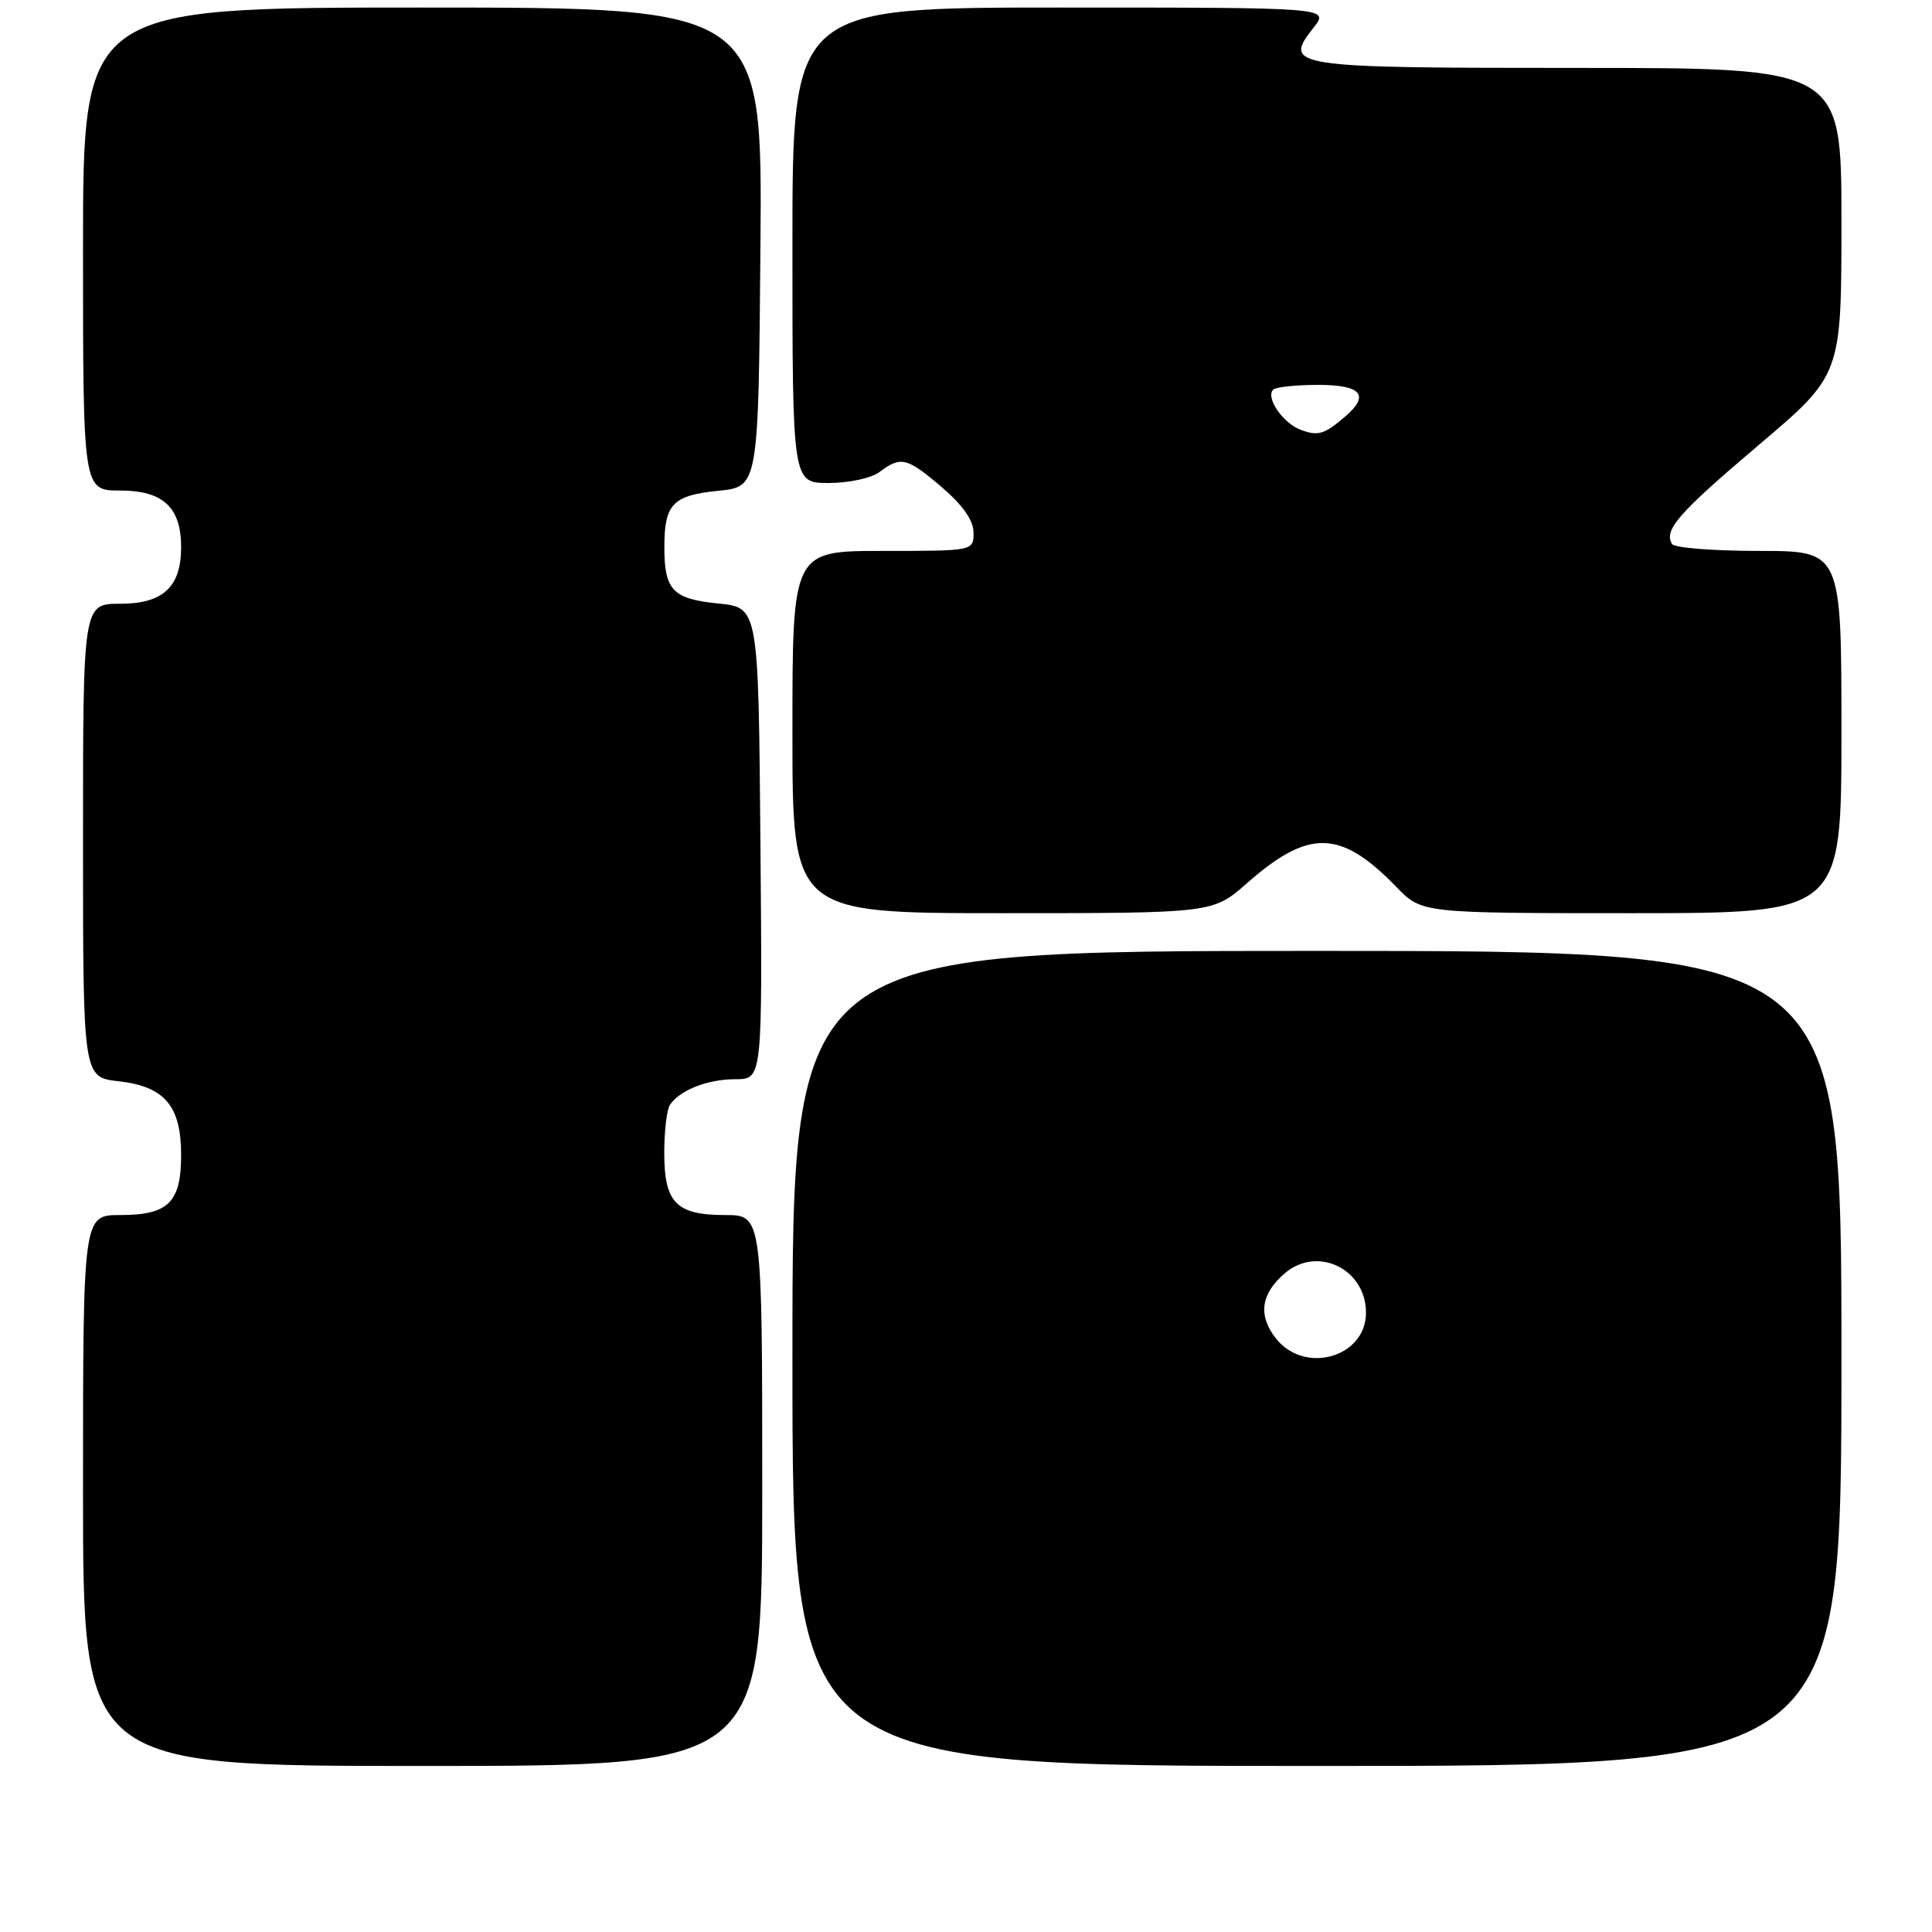 <?xml version="1.0" encoding="UTF-8" standalone="no"?>
<!DOCTYPE svg PUBLIC "-//W3C//DTD SVG 1.1//EN" "http://www.w3.org/Graphics/SVG/1.1/DTD/svg11.dtd" >
<svg xmlns="http://www.w3.org/2000/svg" xmlns:xlink="http://www.w3.org/1999/xlink" version="1.1" viewBox="0 0 256 256">
 <g >
 <path fill="currentColor"
d=" M 101.00 197.50 C 101.00 161.00 101.00 161.00 96.07 161.00 C 89.58 161.00 88.00 159.36 88.02 152.68 C 88.02 149.83 88.36 147.00 88.77 146.40 C 90.07 144.45 93.77 143.00 97.45 143.00 C 101.03 143.00 101.03 143.00 100.76 111.75 C 100.50 80.50 100.50 80.50 95.19 79.97 C 89.13 79.36 88.03 78.21 88.03 72.50 C 88.03 66.79 89.13 65.64 95.19 65.03 C 100.50 64.50 100.50 64.50 100.76 32.75 C 101.03 1.00 101.03 1.00 56.01 1.00 C 11.00 1.00 11.00 1.00 11.00 33.00 C 11.00 65.00 11.00 65.00 15.94 65.00 C 21.61 65.00 24.00 67.23 24.00 72.50 C 24.00 77.77 21.61 80.00 15.94 80.00 C 11.00 80.00 11.00 80.00 11.00 111.37 C 11.00 142.74 11.00 142.74 15.71 143.27 C 21.82 143.96 24.00 146.53 24.00 153.04 C 24.00 159.33 22.31 161.00 15.93 161.00 C 11.00 161.00 11.00 161.00 11.00 197.50 C 11.00 234.00 11.00 234.00 56.00 234.00 C 101.00 234.00 101.00 234.00 101.00 197.50 Z  M 244.00 180.00 C 244.00 126.00 244.00 126.00 174.50 126.00 C 105.00 126.00 105.00 126.00 105.00 180.00 C 105.00 234.00 105.00 234.00 174.50 234.00 C 244.00 234.00 244.00 234.00 244.00 180.00 Z  M 165.24 117.02 C 173.44 109.80 177.65 109.91 185.04 117.54 C 188.39 121.00 188.39 121.00 216.20 121.00 C 244.00 121.00 244.00 121.00 244.00 97.00 C 244.00 73.00 244.00 73.00 233.06 73.00 C 227.04 73.00 221.87 72.59 221.56 72.09 C 220.42 70.24 222.37 68.01 233.07 58.94 C 244.00 49.68 244.00 49.68 244.00 29.34 C 244.00 9.00 244.00 9.00 209.12 9.00 C 170.81 9.00 169.96 8.87 174.07 3.64 C 176.15 1.00 176.15 1.00 140.57 1.00 C 105.00 1.00 105.00 1.00 105.00 32.50 C 105.00 64.00 105.00 64.00 109.81 64.00 C 112.49 64.00 115.48 63.35 116.56 62.53 C 119.37 60.41 120.18 60.61 124.82 64.58 C 127.59 66.95 129.00 68.97 129.00 70.58 C 129.00 73.00 129.00 73.00 117.00 73.00 C 105.00 73.00 105.00 73.00 105.00 97.00 C 105.00 121.00 105.00 121.00 132.86 121.00 C 160.72 121.00 160.72 121.00 165.24 117.02 Z  M 169.06 177.34 C 166.68 174.32 167.06 171.46 170.20 168.75 C 174.53 165.00 181.00 168.12 181.00 173.94 C 181.00 179.86 172.86 182.18 169.06 177.34 Z  M 172.32 56.94 C 169.97 56.05 167.67 52.67 168.70 51.63 C 169.05 51.28 171.73 51.00 174.67 51.00 C 180.39 51.00 181.55 52.36 178.25 55.19 C 175.48 57.57 174.64 57.82 172.32 56.94 Z "/>
</g>
</svg>